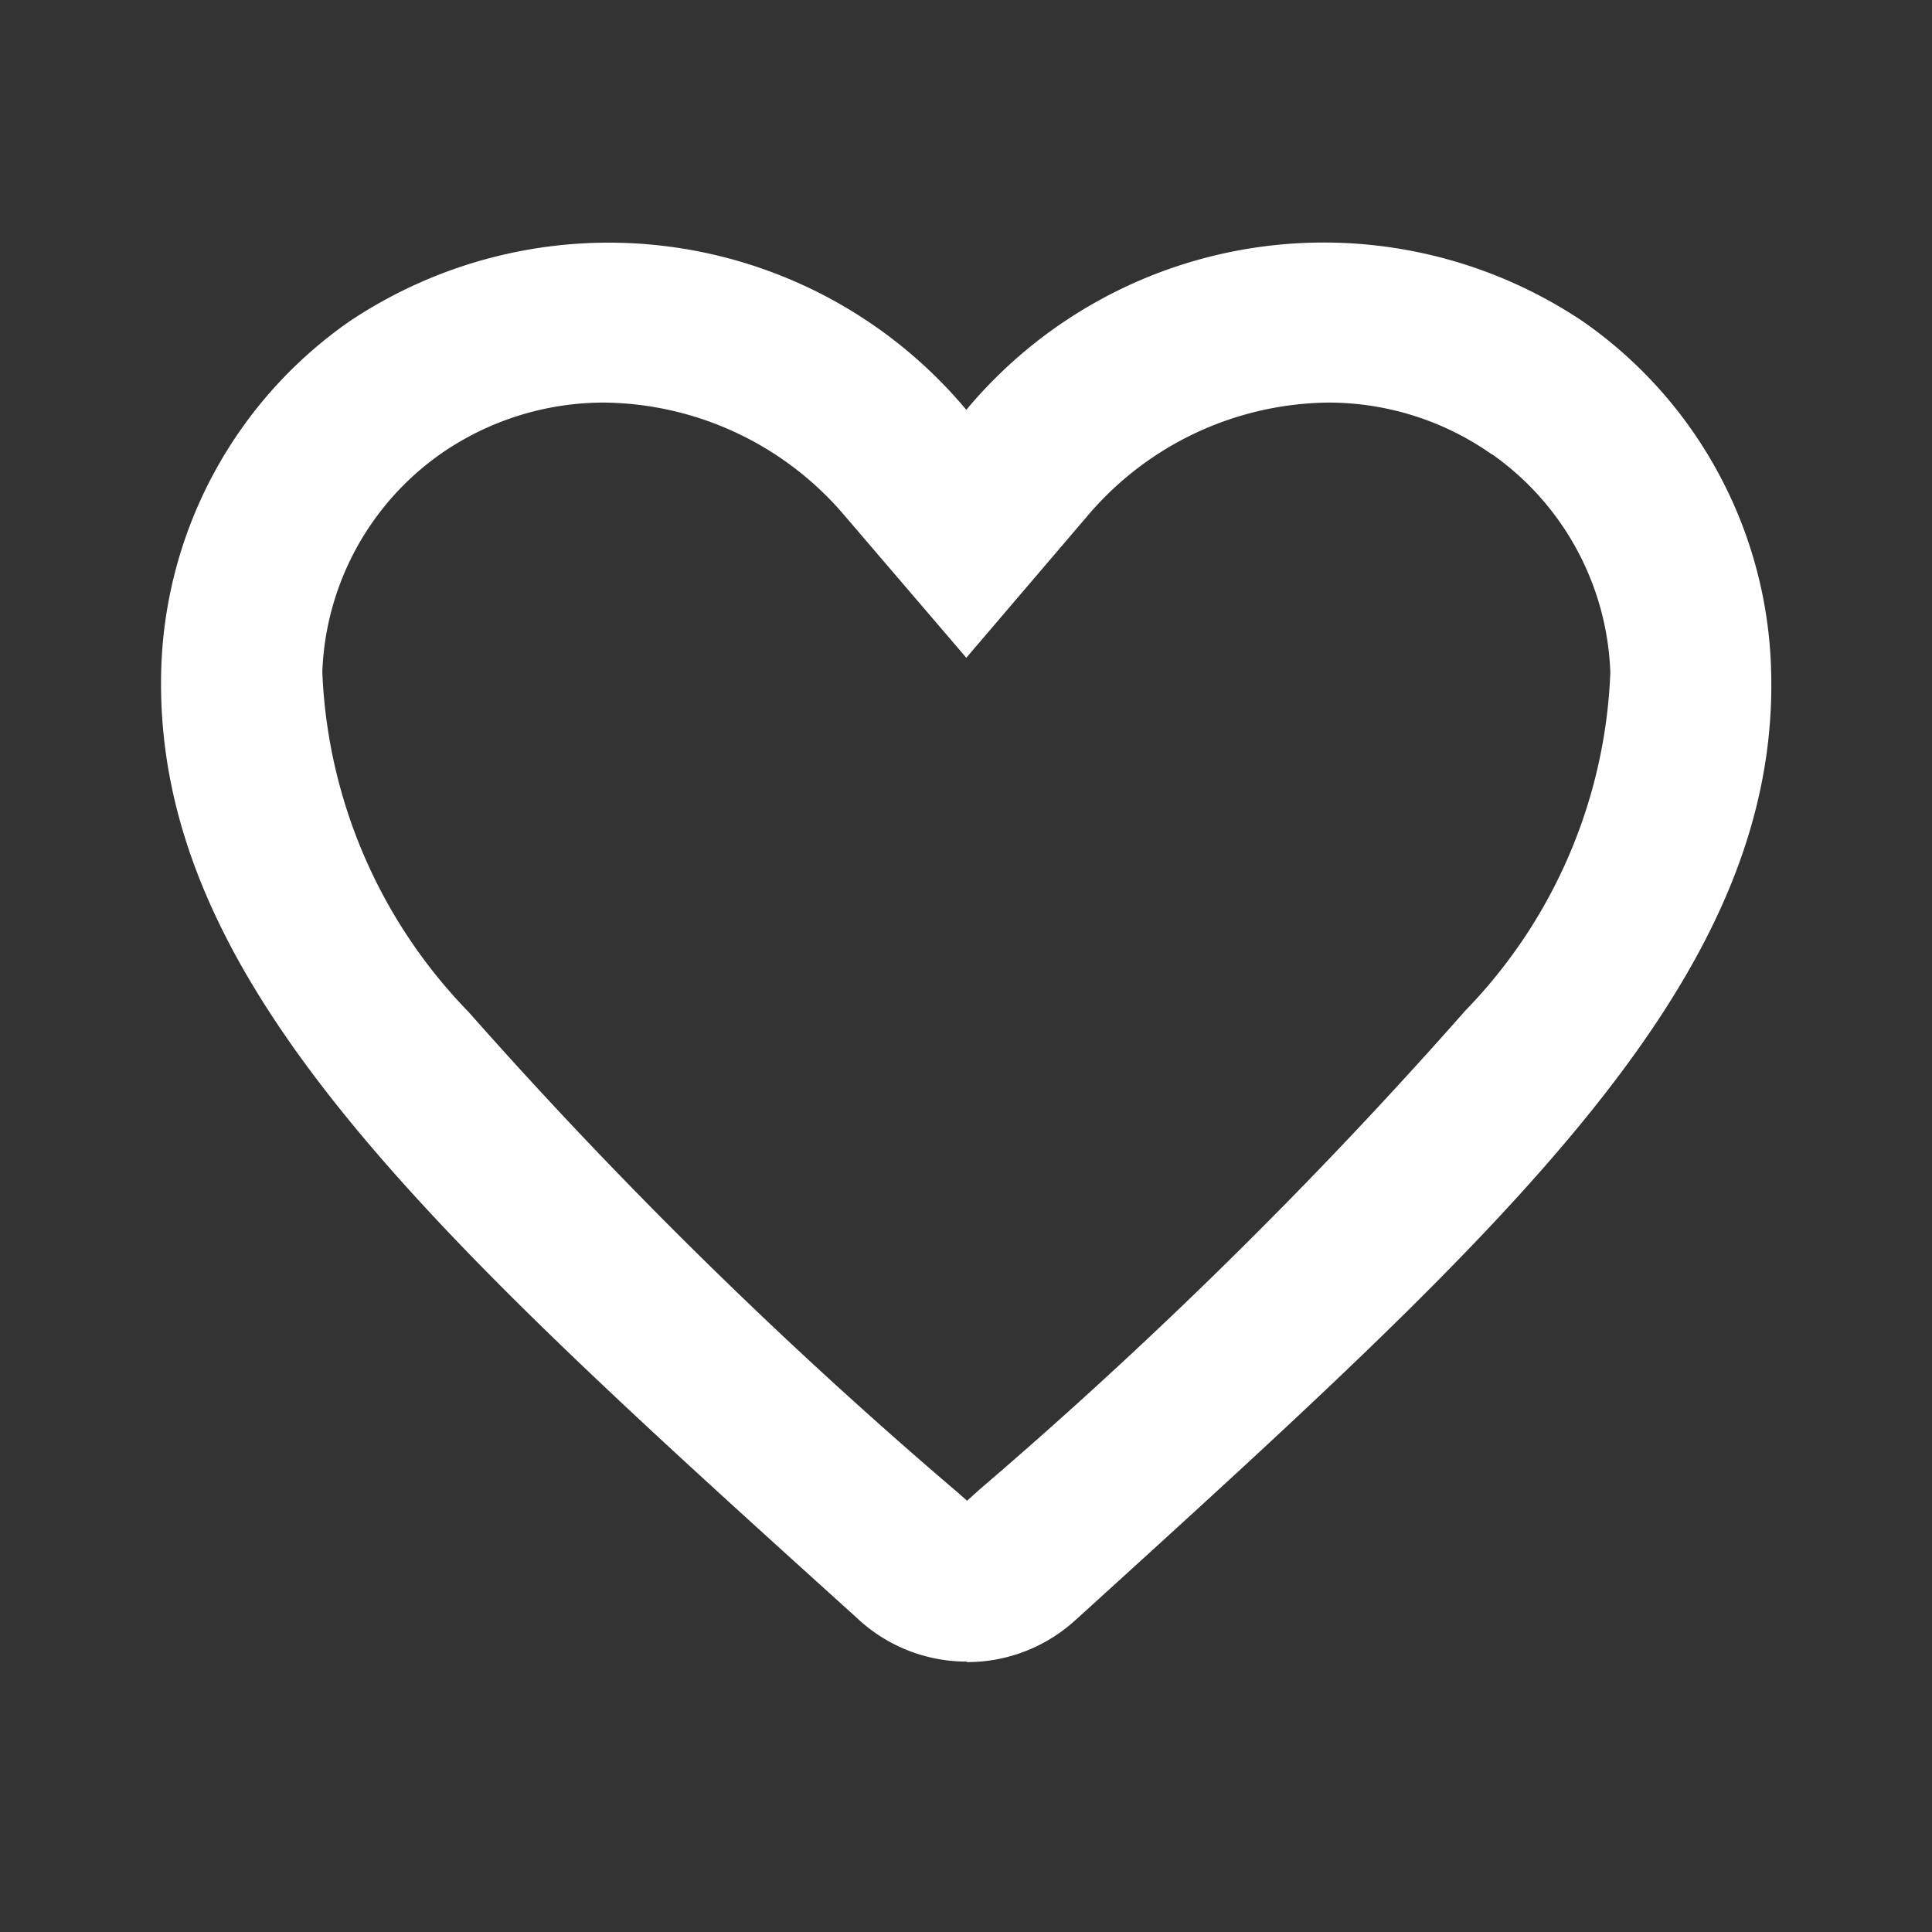 <svg xmlns="http://www.w3.org/2000/svg" width="24" height="24" viewBox="0 0 24 24">
  <rect x="0" y="0" width="24" height="24" fill="#333333" stroke="none"/>
  <g id="Like_outline_24" transform="translate(149 -613)" fill="#ffffff">
    <rect id="Rectangle_178" data-name="Rectangle 178" width="24" height="24" transform="translate(-149 613)" opacity="0"/>
    <path id="Path_295" data-name="Path 295" d="M12.007,18.644l.154-.139A60.461,60.461,0,0,0,18.2,12.552a6.377,6.377,0,0,0,1.8-4.2,3.466,3.466,0,0,0-1.466-2.708l-.005,0A3.524,3.524,0,0,0,16.5,5a3.975,3.975,0,0,0-2.98,1.39L12,8.17,10.475,6.389A3.971,3.971,0,0,0,7.5,5a3.55,3.55,0,0,0-2.032.639A3.465,3.465,0,0,0,4,8.347a6.422,6.422,0,0,0,1.815,4.221,60.506,60.506,0,0,0,6.079,5.972l.114.1m0,2a1.986,1.986,0,0,1-1.35-.526l-.11-.1C5.3,15.27,1.87,12.16,2,8.28A5.46,5.46,0,0,1,4.339,3.99,5.791,5.791,0,0,1,12,5.09a5.781,5.781,0,0,1,7.657-1.1,5.46,5.46,0,0,1,2.339,4.29c.14,3.88-3.3,6.99-8.547,11.76l-.1.09A1.988,1.988,0,0,1,12.006,20.646Z" transform="translate(-148.996 613.001)"/>
  </g>
</svg>
